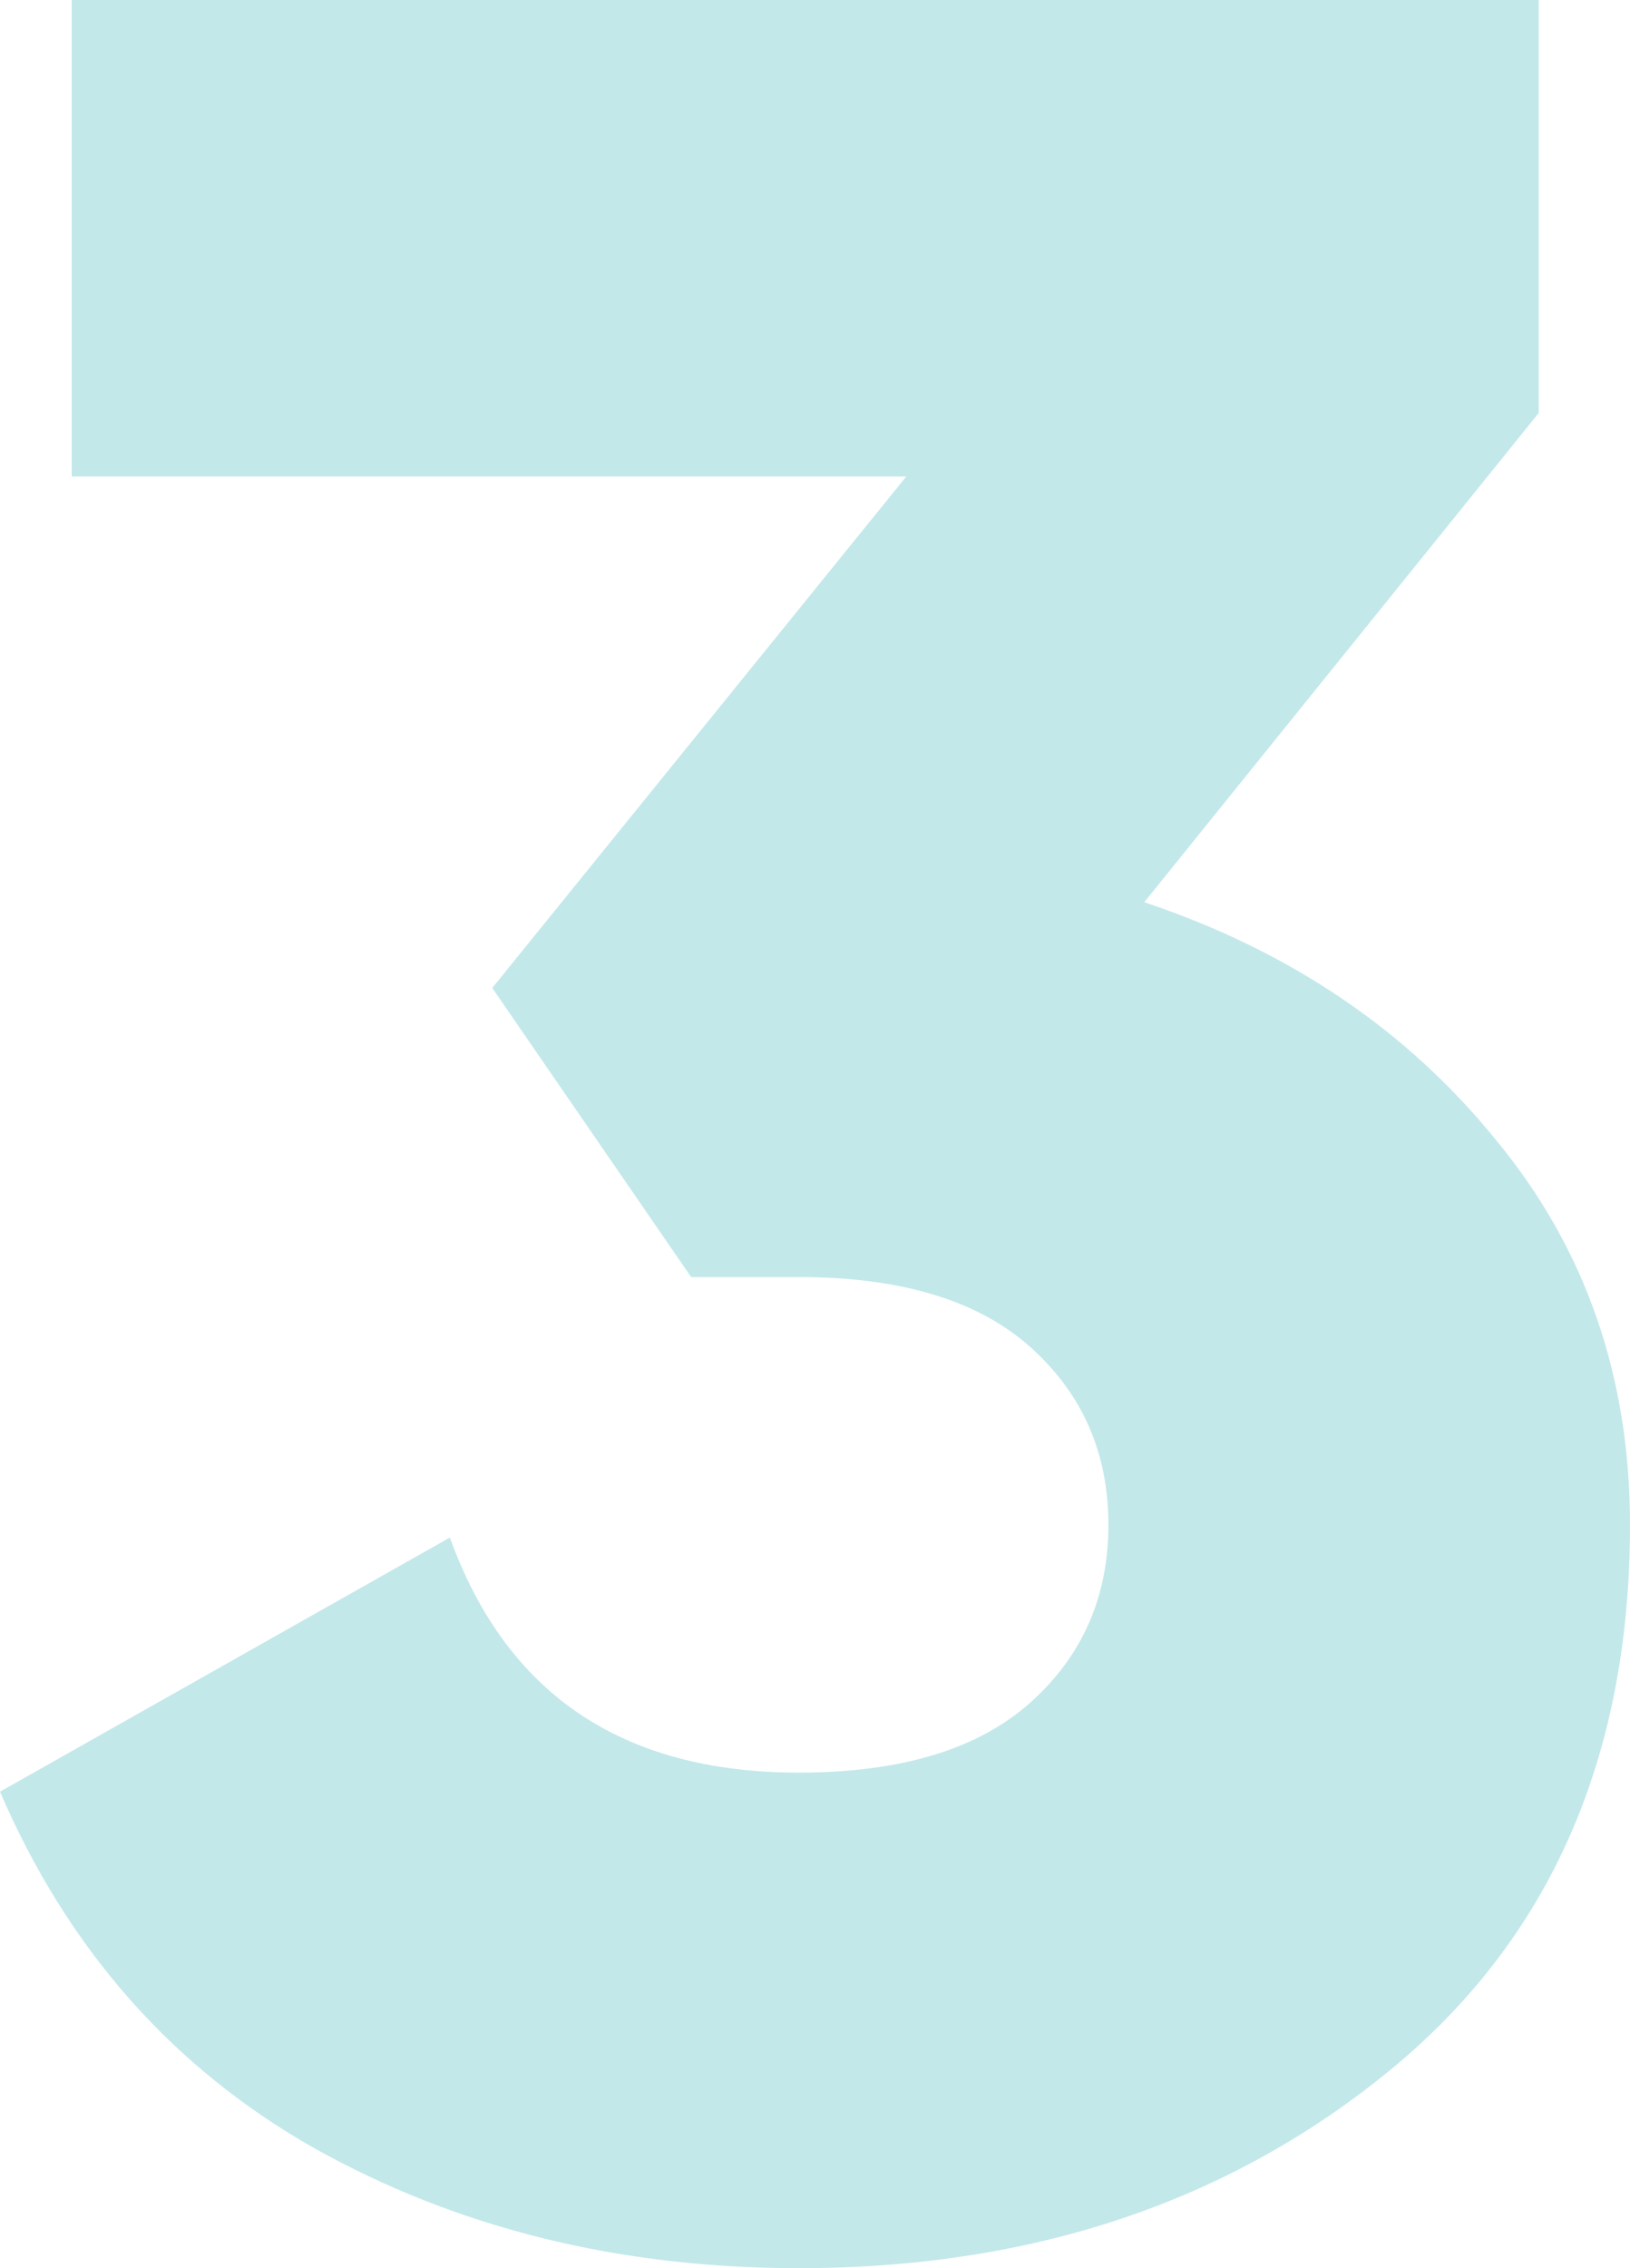 <svg width="46" height="64" viewBox="0 0 46 64" fill="none" xmlns="http://www.w3.org/2000/svg">
<path d="M32.292 25.457C36.401 26.831 39.713 29.072 42.228 32.179C44.743 35.227 46 38.842 46 43.025C46 49.599 43.731 54.738 39.192 58.443C34.653 62.148 29.103 64 22.54 64C17.449 64 12.88 62.865 8.832 60.594C4.845 58.323 1.901 54.977 0 50.555L12.696 43.384C14.291 47.806 17.572 50.017 22.54 50.017C25.423 50.017 27.6 49.359 29.072 48.045C30.544 46.73 31.28 45.057 31.28 43.025C31.28 40.993 30.544 39.32 29.072 38.006C27.6 36.691 25.423 36.034 22.54 36.034H19.504L13.892 27.877L25.576 13.445H2.024V0H43.424V11.653L32.292 25.457Z" fill="#C3E8EA"/>
</svg>
